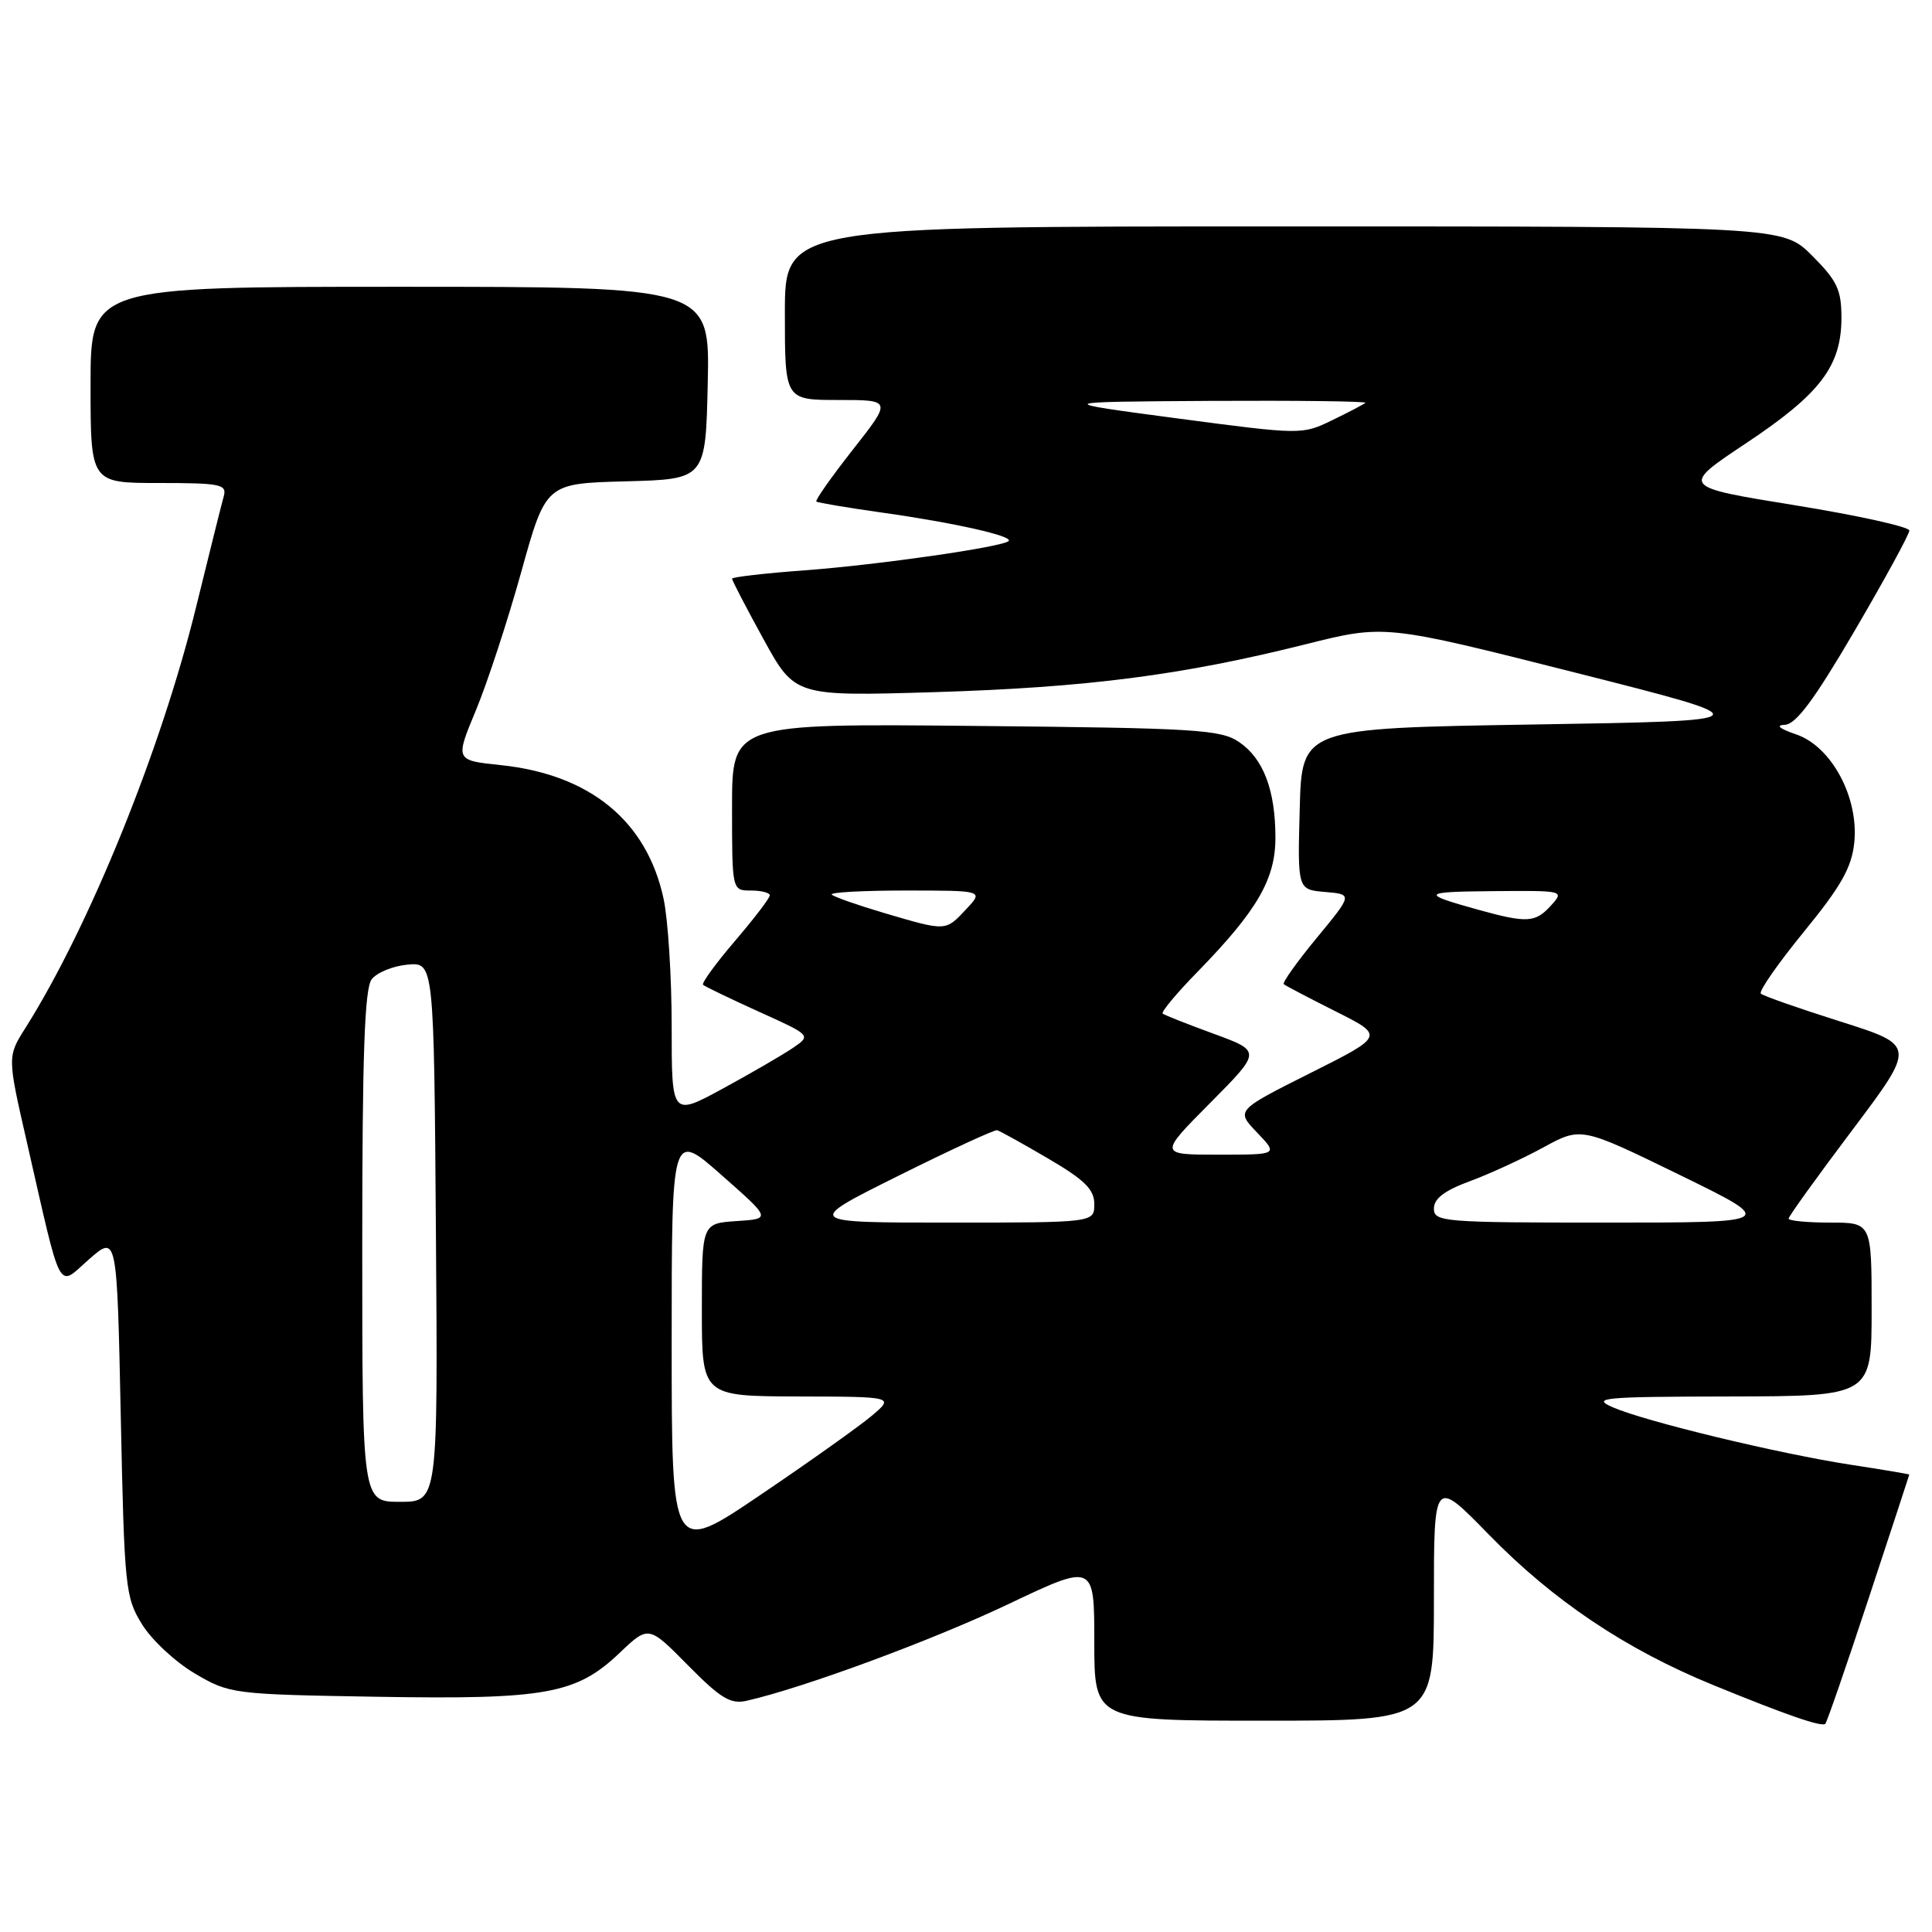 <?xml version="1.0" encoding="UTF-8" standalone="no"?>
<!DOCTYPE svg PUBLIC "-//W3C//DTD SVG 1.1//EN" "http://www.w3.org/Graphics/SVG/1.1/DTD/svg11.dtd" >
<svg xmlns="http://www.w3.org/2000/svg" xmlns:xlink="http://www.w3.org/1999/xlink" version="1.1" viewBox="0 0 256 256">
 <g >
 <path fill="currentColor"
d=" M 247.60 211.81 C 250.56 202.84 252.99 195.45 252.99 195.39 C 253.00 195.33 249.51 194.74 245.25 194.09 C 235.70 192.62 218.07 188.37 213.72 186.48 C 210.81 185.21 212.29 185.07 229.25 185.04 C 248.00 185.00 248.00 185.00 248.00 173.50 C 248.00 162.00 248.00 162.00 242.50 162.00 C 239.47 162.00 237.00 161.76 237.00 161.47 C 237.00 161.18 240.80 155.90 245.44 149.74 C 253.87 138.53 253.87 138.53 243.87 135.36 C 238.37 133.62 233.62 131.96 233.32 131.66 C 233.02 131.36 235.59 127.67 239.02 123.47 C 243.96 117.43 245.35 114.96 245.70 111.67 C 246.32 105.67 242.69 98.91 238.00 97.31 C 235.78 96.55 235.23 96.09 236.50 96.04 C 237.97 95.99 240.41 92.71 245.75 83.58 C 249.74 76.76 253.00 70.79 253.00 70.30 C 253.00 69.81 246.18 68.30 237.85 66.95 C 222.69 64.50 222.69 64.50 231.38 58.72 C 241.19 52.19 243.99 48.52 244.00 42.13 C 244.00 38.39 243.44 37.21 240.12 33.88 C 236.24 30.00 236.24 30.00 170.12 30.00 C 104.00 30.00 104.00 30.00 104.00 41.50 C 104.00 53.00 104.00 53.00 111.09 53.00 C 118.18 53.00 118.18 53.00 113.01 59.58 C 110.16 63.21 107.98 66.30 108.17 66.46 C 108.35 66.61 112.33 67.28 117.00 67.94 C 126.51 69.28 134.30 71.04 133.65 71.69 C 132.85 72.48 116.35 74.85 106.64 75.57 C 101.34 75.96 97.00 76.46 97.00 76.68 C 97.00 76.91 98.87 80.51 101.16 84.68 C 105.33 92.27 105.33 92.27 123.91 91.71 C 144.05 91.09 156.64 89.47 173.00 85.37 C 183.50 82.74 183.50 82.74 208.71 89.12 C 233.92 95.50 233.92 95.50 203.21 96.00 C 172.50 96.50 172.50 96.50 172.22 107.19 C 171.93 117.88 171.93 117.88 175.59 118.19 C 179.24 118.50 179.24 118.50 174.48 124.27 C 171.86 127.45 169.89 130.21 170.11 130.41 C 170.32 130.60 173.41 132.22 176.97 134.01 C 183.45 137.26 183.45 137.26 173.60 142.20 C 163.76 147.14 163.76 147.14 166.57 150.07 C 169.37 153.00 169.37 153.00 161.46 153.00 C 153.55 153.00 153.55 153.00 160.35 146.15 C 167.15 139.30 167.15 139.30 160.82 136.98 C 157.35 135.71 154.30 134.50 154.06 134.31 C 153.82 134.11 155.91 131.60 158.72 128.73 C 166.58 120.66 169.00 116.50 169.00 111.01 C 169.00 104.70 167.41 100.51 164.18 98.32 C 161.75 96.67 158.45 96.47 129.25 96.19 C 97.00 95.87 97.00 95.87 97.00 106.94 C 97.00 118.00 97.00 118.00 99.50 118.00 C 100.88 118.00 102.00 118.29 102.00 118.64 C 102.00 119.00 99.92 121.72 97.38 124.69 C 94.84 127.66 92.94 130.27 93.16 130.49 C 93.37 130.70 96.69 132.30 100.52 134.04 C 107.50 137.19 107.50 137.19 105.07 138.85 C 103.74 139.76 99.58 142.17 95.82 144.22 C 89.00 147.93 89.00 147.93 89.00 136.02 C 89.00 129.46 88.52 121.85 87.93 119.10 C 85.72 108.79 78.19 102.62 66.34 101.38 C 60.30 100.75 60.30 100.75 63.06 94.12 C 64.57 90.48 67.28 82.23 69.07 75.78 C 72.33 64.06 72.33 64.06 82.91 63.78 C 93.50 63.50 93.50 63.50 93.78 50.75 C 94.06 38.00 94.06 38.00 53.03 38.00 C 12.00 38.00 12.00 38.00 12.00 51.00 C 12.00 64.00 12.00 64.00 21.07 64.00 C 29.22 64.00 30.09 64.18 29.65 65.75 C 29.38 66.71 27.73 73.33 25.98 80.45 C 21.36 99.30 11.83 122.80 3.38 136.19 C 0.97 140.01 0.97 140.01 3.54 151.25 C 8.27 171.98 7.54 170.61 11.80 166.86 C 15.50 163.62 15.50 163.62 16.00 187.56 C 16.48 210.47 16.60 211.66 18.84 215.26 C 20.12 217.33 23.27 220.25 25.84 221.76 C 30.42 224.45 30.83 224.51 49.93 224.83 C 72.35 225.21 76.36 224.48 82.10 219.02 C 85.94 215.37 85.94 215.37 91.16 220.66 C 95.49 225.05 96.81 225.85 98.94 225.36 C 106.41 223.67 123.48 217.37 133.56 212.58 C 145.00 207.14 145.00 207.14 145.00 217.57 C 145.00 228.00 145.00 228.00 167.50 228.00 C 190.00 228.00 190.00 228.00 190.00 211.94 C 190.00 195.88 190.00 195.88 197.25 203.31 C 205.81 212.10 215.43 218.55 227.06 223.30 C 236.79 227.28 241.35 228.85 241.86 228.42 C 242.06 228.25 244.64 220.78 247.60 211.81 Z  M 89.00 177.96 C 89.00 149.87 89.00 149.87 95.59 155.69 C 102.19 161.50 102.19 161.50 97.59 161.80 C 93.00 162.11 93.00 162.11 93.00 173.55 C 93.00 185.00 93.00 185.00 105.75 185.04 C 118.50 185.07 118.50 185.07 115.50 187.61 C 113.85 189.00 107.21 193.72 100.75 198.09 C 89.00 206.04 89.00 206.04 89.00 177.96 Z  M 48.00 165.19 C 48.00 139.68 48.31 130.98 49.25 129.76 C 49.94 128.87 52.08 127.99 54.00 127.82 C 57.50 127.50 57.50 127.50 57.76 163.25 C 58.03 199.00 58.03 199.00 53.01 199.00 C 48.00 199.00 48.00 199.00 48.00 165.19 Z  M 119.04 155.80 C 125.89 152.39 131.78 149.67 132.13 149.76 C 132.47 149.85 135.51 151.53 138.88 153.51 C 143.73 156.35 145.00 157.60 145.00 159.55 C 145.00 162.00 145.00 162.00 125.79 162.00 C 106.59 162.00 106.59 162.00 119.04 155.80 Z  M 190.00 160.14 C 190.00 158.82 191.41 157.75 194.75 156.52 C 197.36 155.56 201.75 153.54 204.50 152.04 C 209.50 149.31 209.50 149.31 222.50 155.65 C 235.50 162.00 235.50 162.00 212.75 162.00 C 191.22 162.00 190.00 161.90 190.00 160.14 Z  M 117.13 120.97 C 113.62 119.93 110.51 118.84 110.21 118.54 C 109.91 118.24 114.32 118.00 120.01 118.00 C 130.35 118.00 130.35 118.00 128.00 120.50 C 125.26 123.42 125.41 123.41 117.13 120.97 Z  M 196.00 120.58 C 188.12 118.40 188.30 118.16 197.90 118.08 C 207.25 118.00 207.30 118.01 205.50 120.00 C 203.45 122.26 202.34 122.33 196.00 120.58 Z  M 156.00 55.44 C 139.50 53.25 139.50 53.25 160.42 53.12 C 171.92 53.06 181.15 53.17 180.92 53.38 C 180.69 53.58 178.70 54.63 176.50 55.69 C 172.53 57.62 172.39 57.61 156.00 55.44 Z "/>
</g>
</svg>